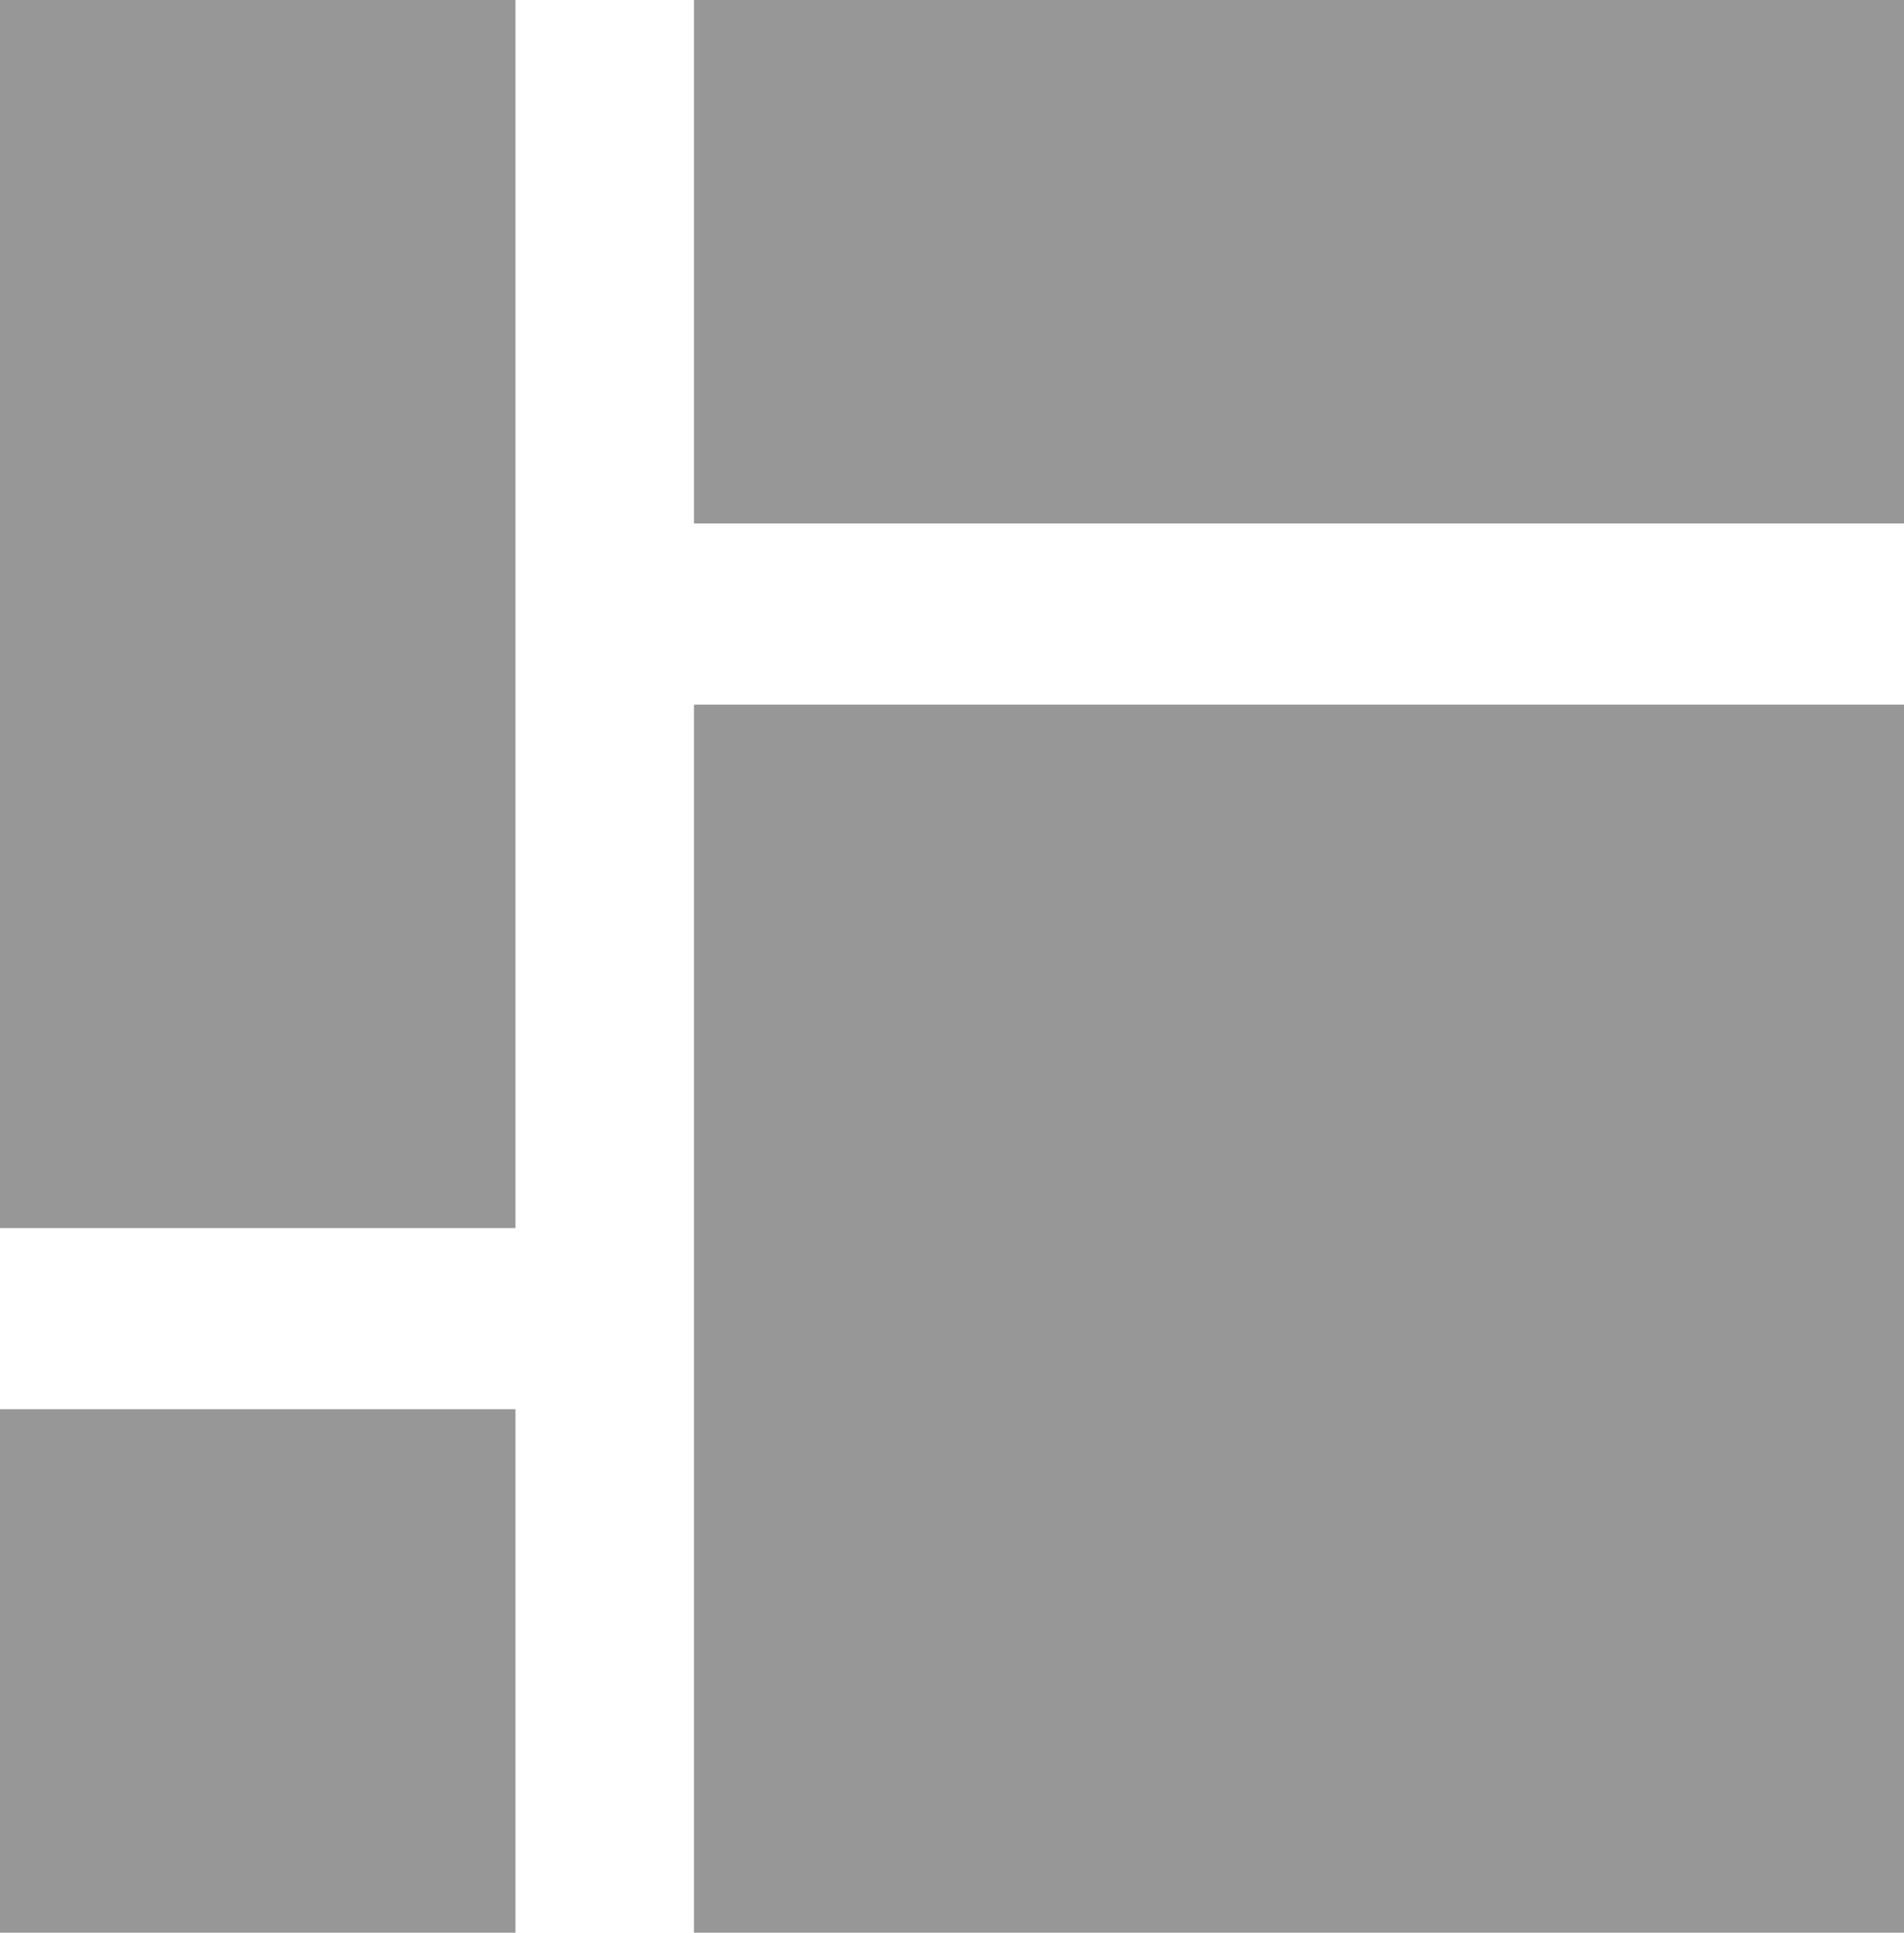<svg xmlns="http://www.w3.org/2000/svg" width="25.625" height="26" viewBox="0 0 25.625 26">
<defs>
    <style>
      .cls-1 {
        fill: #979797;
        fill-rule: evenodd;
      }
    </style>
  </defs>
  <path id="Rectangle_1212_copy_5" data-name="Rectangle 1212 copy 5" class="cls-1" d="M52.059,26H42.715V9.479H59V26H52.059Zm0-18.958H42.715V0H59V7.042H52.059ZM33.371,18.958h6.941V26H33.371V18.958Zm0-11.917V0h6.941V16.521H33.371V7.042Z" transform="translate(-33.375)"/>
</svg>
